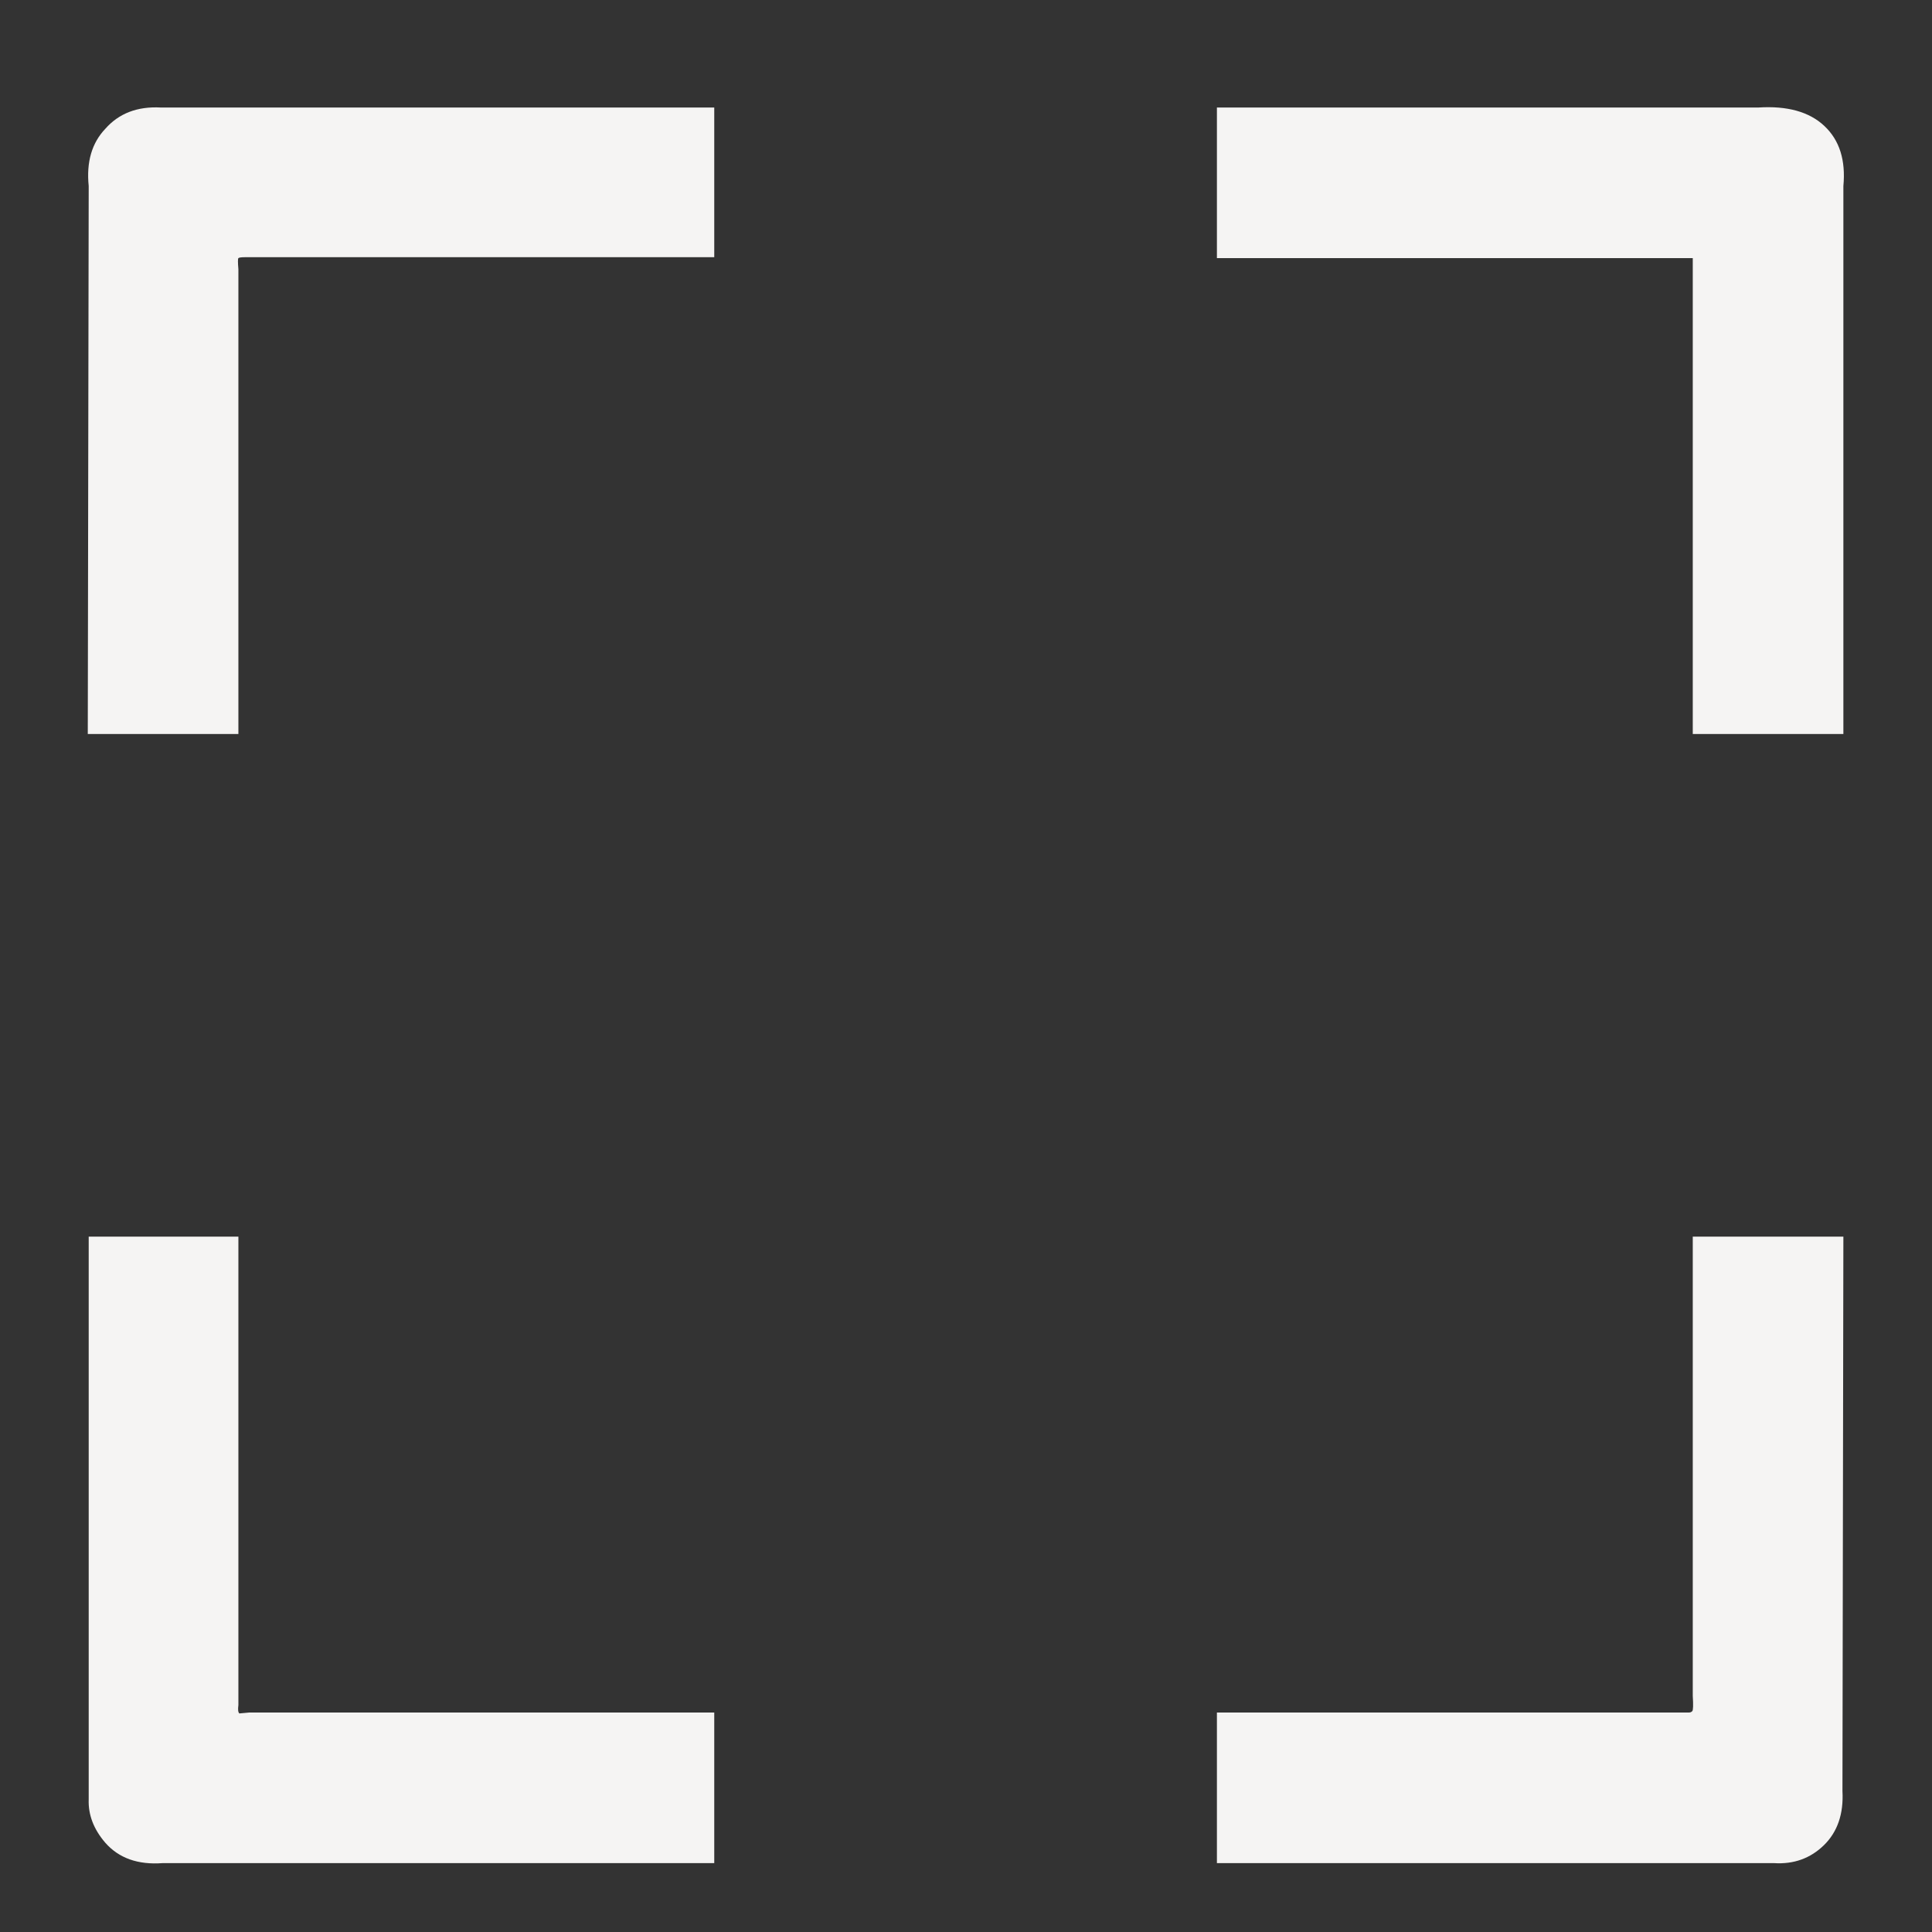 <svg width="23" height="23" viewBox="0 0 23 23" fill="none" xmlns="http://www.w3.org/2000/svg">
<rect x="0" y="0" width="23" height="23" fill="#333333" stroke="none"/>
<g clip-path="url(#clip0_1_1091)">
<path d="M1.045 14.722H2.838V20.299C2.831 20.35 2.834 20.383 2.849 20.398C2.856 20.398 2.897 20.394 2.97 20.387H8.503V22.18H1.936C1.643 22.202 1.415 22.121 1.254 21.938C1.115 21.777 1.049 21.604 1.056 21.421V14.722H1.045ZM1.254 1.533C1.415 1.35 1.635 1.265 1.914 1.28H8.503V3.062H2.915C2.871 3.062 2.845 3.066 2.838 3.073C2.831 3.08 2.831 3.124 2.838 3.205V8.738H1.045L1.056 2.215C1.027 1.929 1.093 1.702 1.254 1.533ZM21.945 2.215V8.738H20.152V3.161V3.073H14.487V1.28H20.933C21.278 1.258 21.54 1.331 21.719 1.5C21.899 1.669 21.974 1.907 21.945 2.215ZM21.12 22.18H14.487V20.387H20.108C20.123 20.387 20.135 20.382 20.146 20.371C20.157 20.36 20.159 20.299 20.152 20.189V14.722H21.945L21.934 21.322C21.949 21.593 21.875 21.808 21.714 21.966C21.553 22.123 21.355 22.195 21.12 22.18Z" fill="#F5F4F3"/>
</g>
<defs>
<clipPath id="clip0_1_1091">
<rect width="22.61" height="22" fill="white" transform="matrix(1 0 0 -1 0.19 22.73)"/>
</clipPath>
</defs>
</svg>
